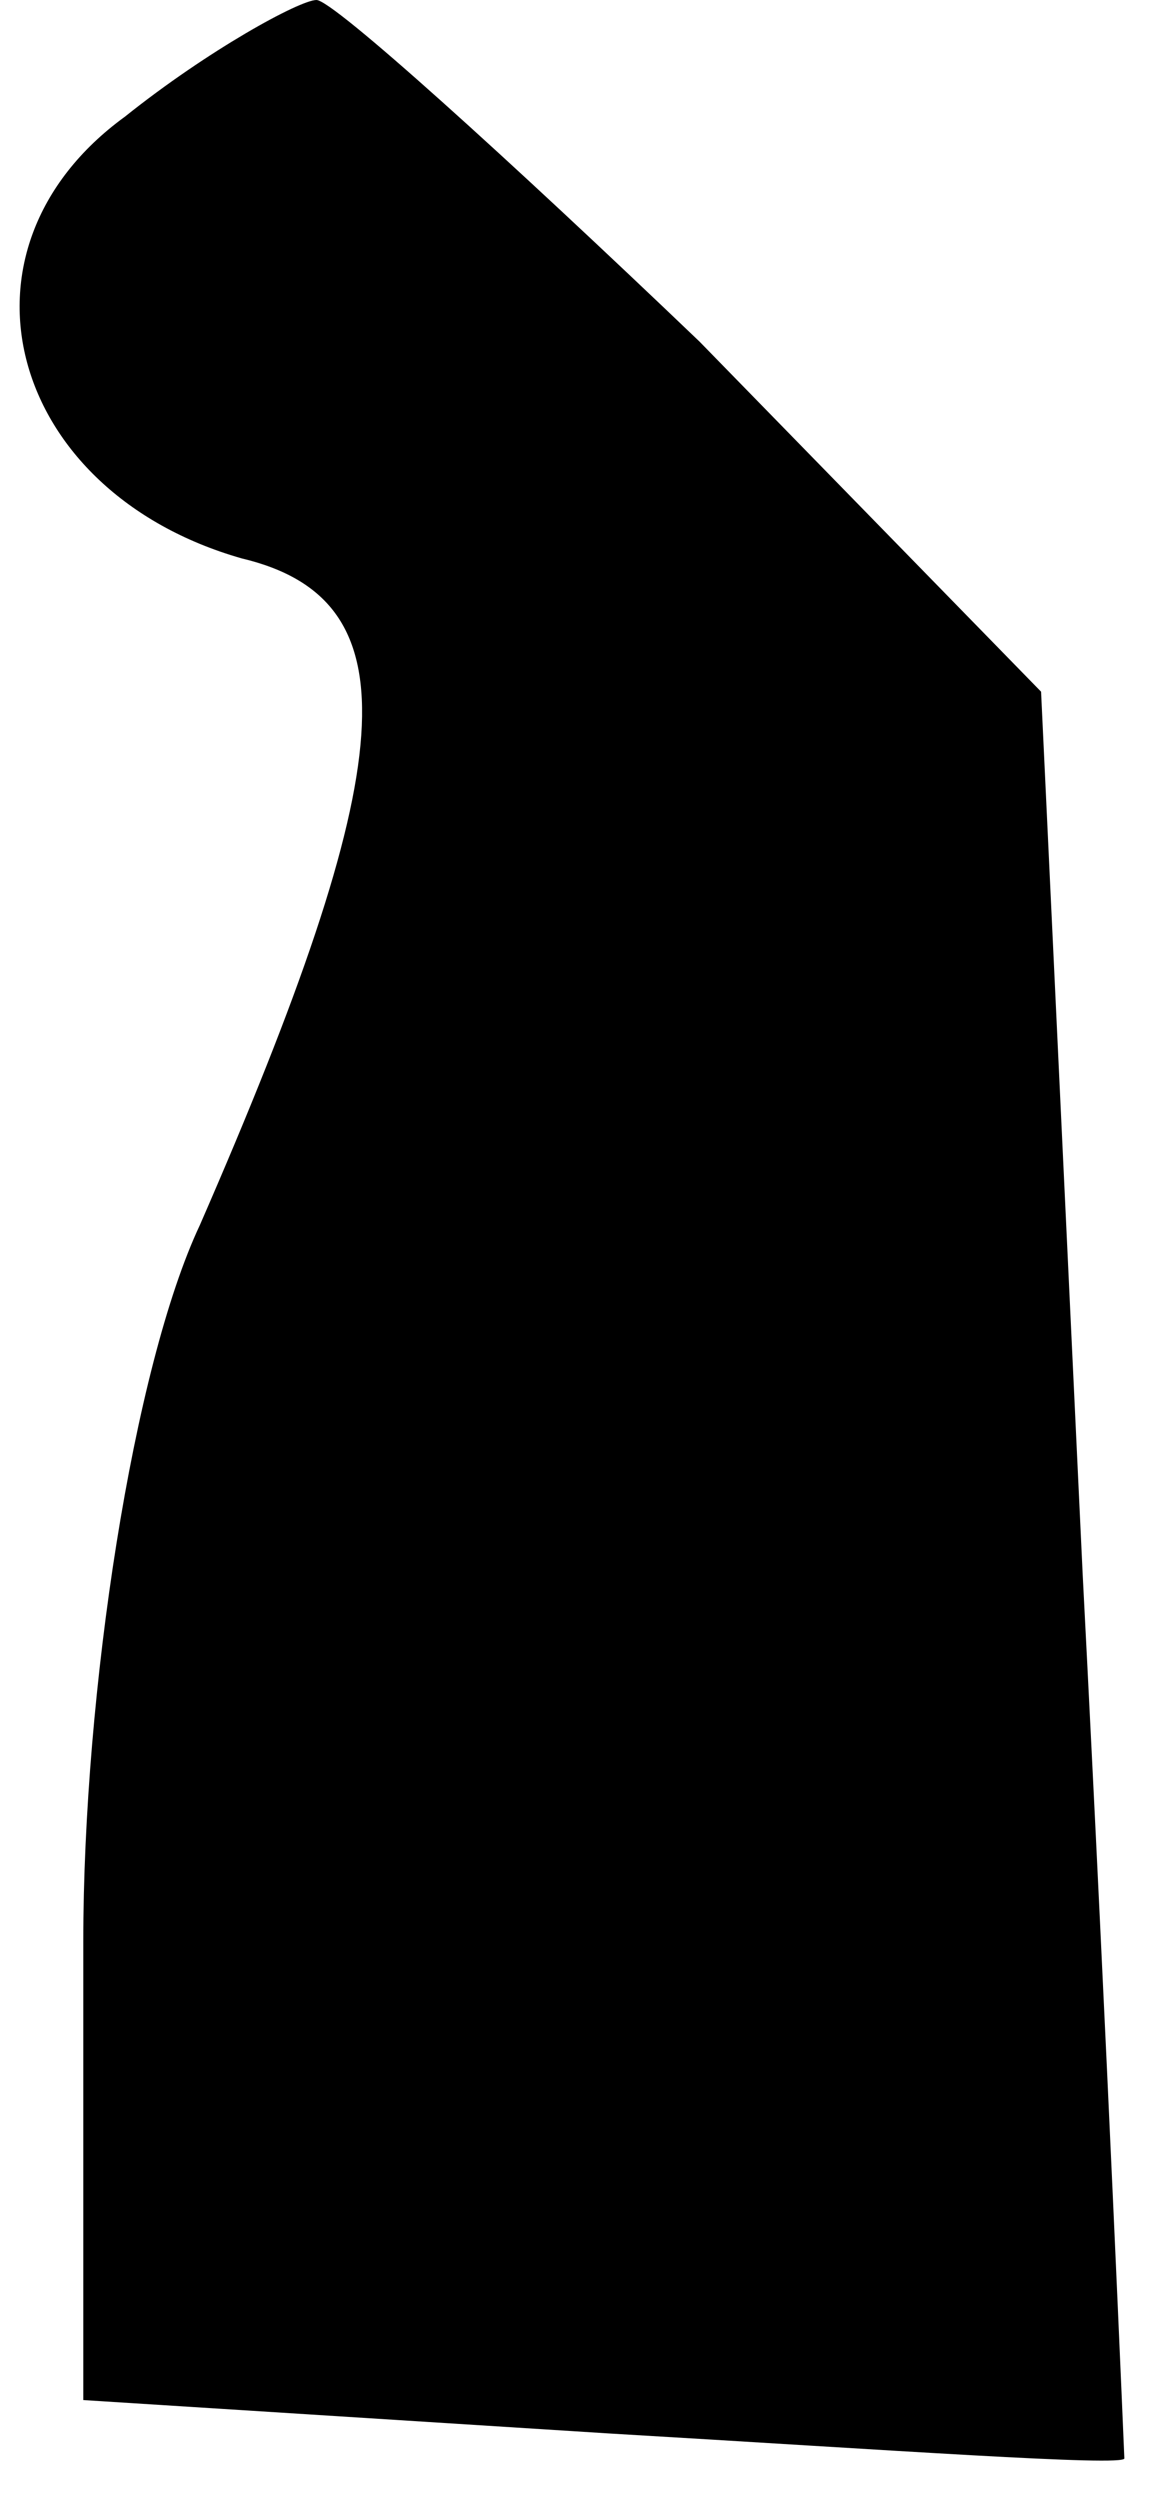 <?xml version="1.0" standalone="no"?>
<!DOCTYPE svg PUBLIC "-//W3C//DTD SVG 20010904//EN"
 "http://www.w3.org/TR/2001/REC-SVG-20010904/DTD/svg10.dtd">
<svg version="1.0" xmlns="http://www.w3.org/2000/svg"
 width="14pt" height="30pt" viewBox="0 0 14 30"
 preserveAspectRatio="xMidYMid meet">
<g transform="translate(0,30) scale(0.1,-0.1)"
fill="#000000" stroke="none">
<path fill="#000000" stroke="none" d="M15 286 c-22 -16 -14 -45 14 -53 21 -5
19 -25 -5 -80 -8 -17 -14 -56 -14 -86 l0 -55 63 -4 c34 -2 62 -4 62 -3 0 0 -2
48 -5 106 l-5 106 -41 42 c-23 22 -44 41 -46 41 -2 0 -13 -6 -23 -14z"/>
</g>
</svg>
